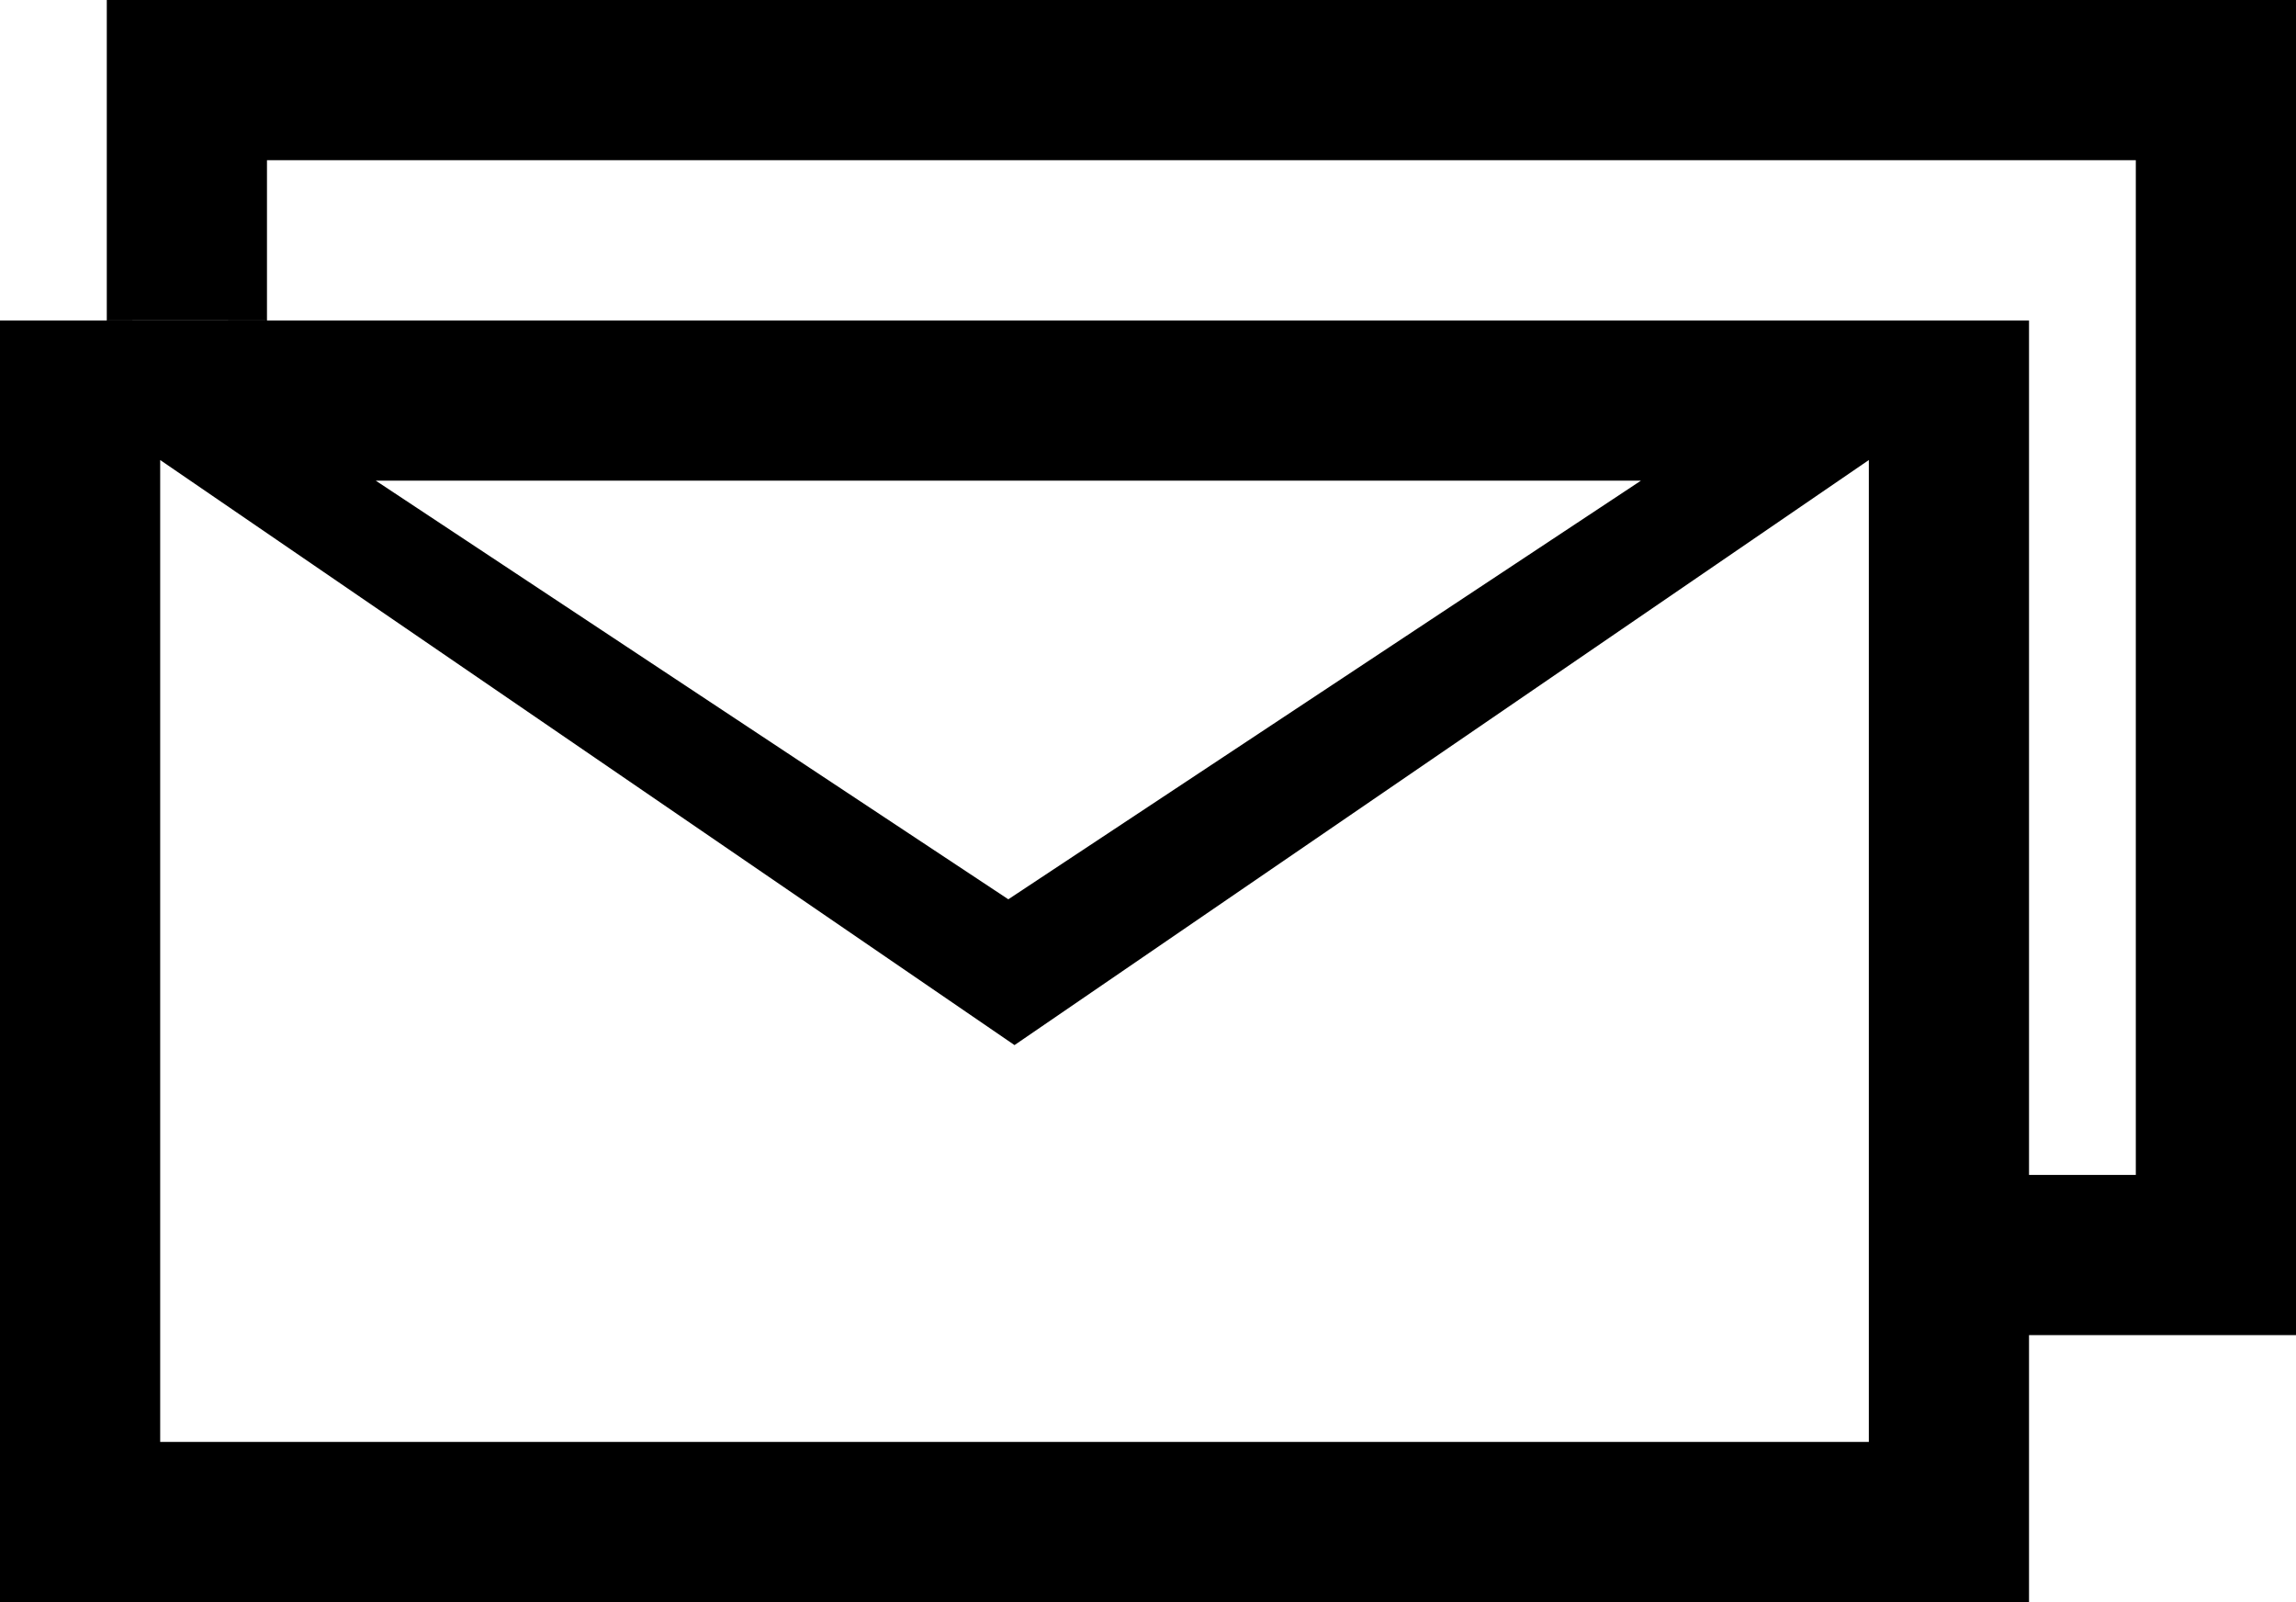 <?xml version="1.0" encoding="utf-8"?>
<!-- Generator: Adobe Illustrator 15.0.0, SVG Export Plug-In  -->
<!DOCTYPE svg PUBLIC "-//W3C//DTD SVG 1.1//EN" "http://www.w3.org/Graphics/SVG/1.1/DTD/svg11.dtd">
<svg version="1.1"
	 xmlns="http://www.w3.org/2000/svg" xmlns:xlink="http://www.w3.org/1999/xlink" xmlns:a="http://ns.adobe.com/AdobeSVGViewerExtensions/3.0/"
	 x="0px" y="0px" width="43px" height="30px" viewBox="0 0 43 30" enable-background="new 0 0 43 30" xml:space="preserve">
<defs>
</defs>
<path d="M2,0v6c0.938-0.005,3,0,3,0V3h35v19h-2V6H5H2H0v24h38v-5h5V0H2z M30.732,9l-11.848,7.839L7.037,9H30.732z M35,27H3V8.614
	l16,10.955L35,8.614V27z"/>
</svg>
